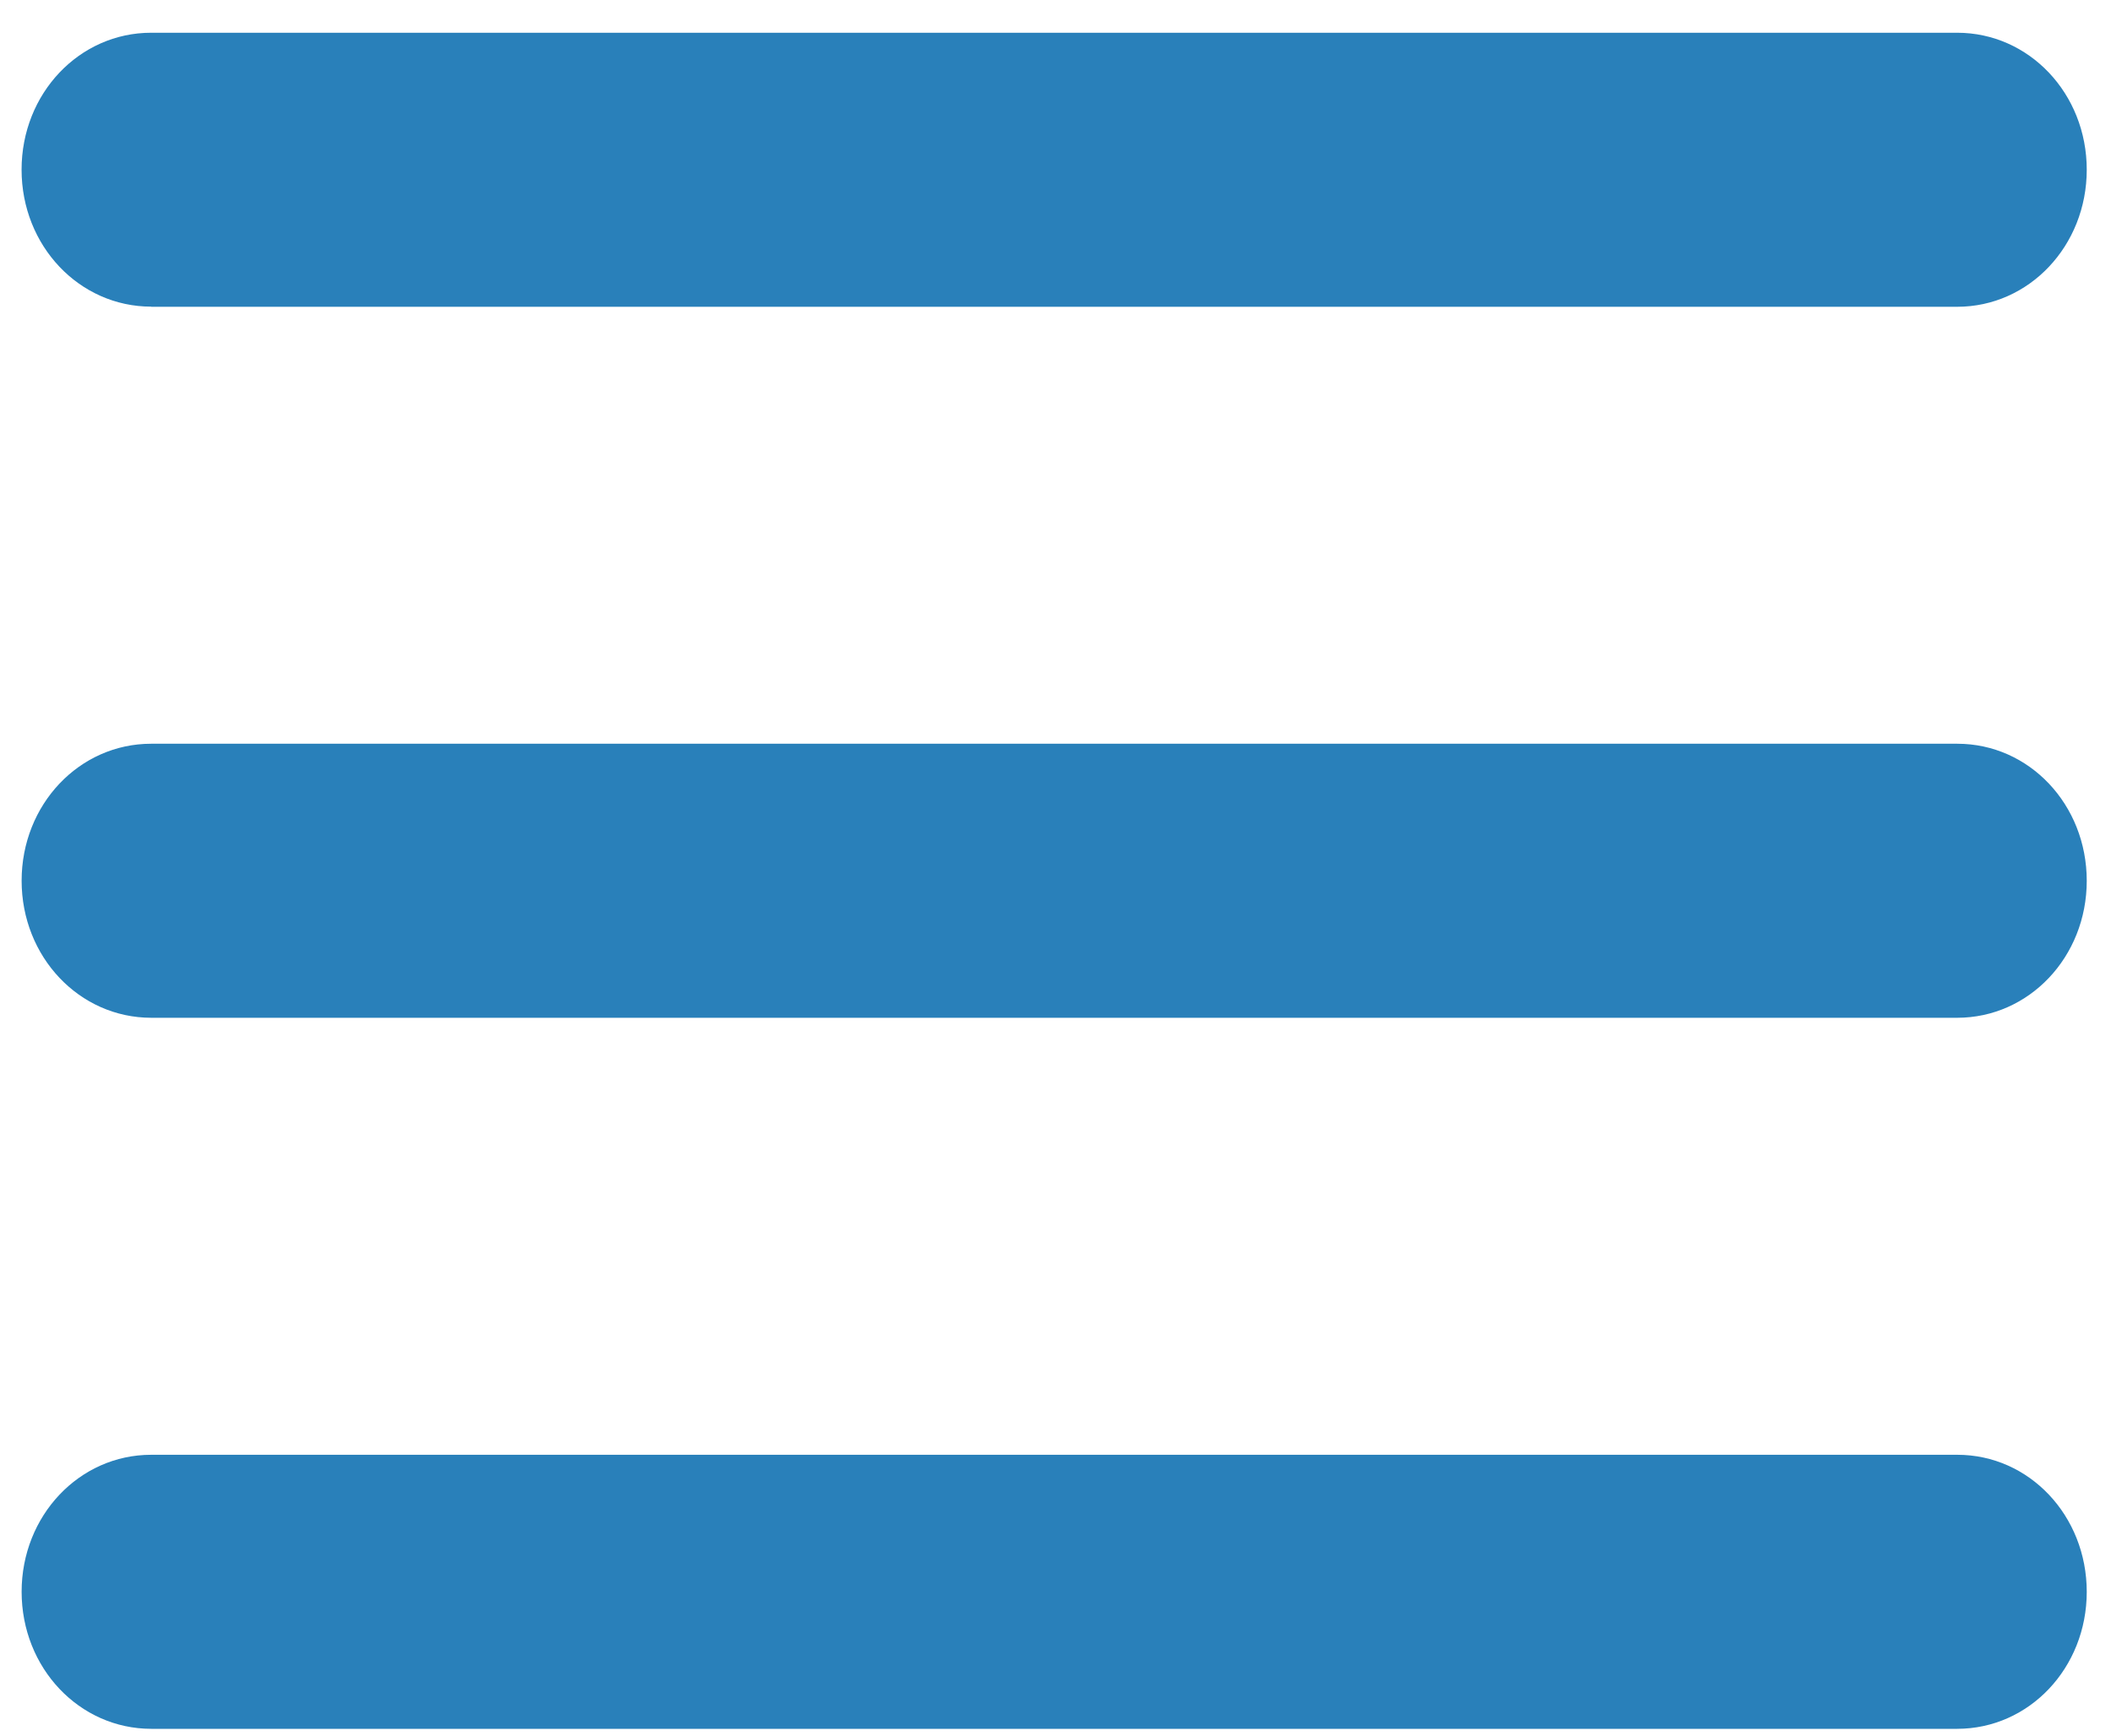 <svg xmlns="http://www.w3.org/2000/svg" viewBox="0 0 45 37">
    <g fill="#2980BA" fill-rule="evenodd">
        <path d="M3.224 6.54H41.72c1.535 0 2.763-1.3 2.763-2.922 0-1.623-1.228-2.92-2.763-2.92H3.224C1.69.697.46 1.994.46 3.617s1.23 2.92 2.764 2.92zM41.723 15.855h-38.5c-1.534 0-2.762 1.298-2.762 2.92 0 1.624 1.23 2.922 2.764 2.922H41.72c1.535 0 2.763-1.298 2.763-2.92 0-1.624-1.225-2.922-2.76-2.922zM41.723 31.013h-38.5c-1.534 0-2.762 1.3-2.762 2.92 0 1.624 1.23 2.922 2.764 2.922H41.72c1.535 0 2.763-1.298 2.763-2.92 0-1.623-1.225-2.922-2.76-2.922z"/>
    </g>
</svg>
